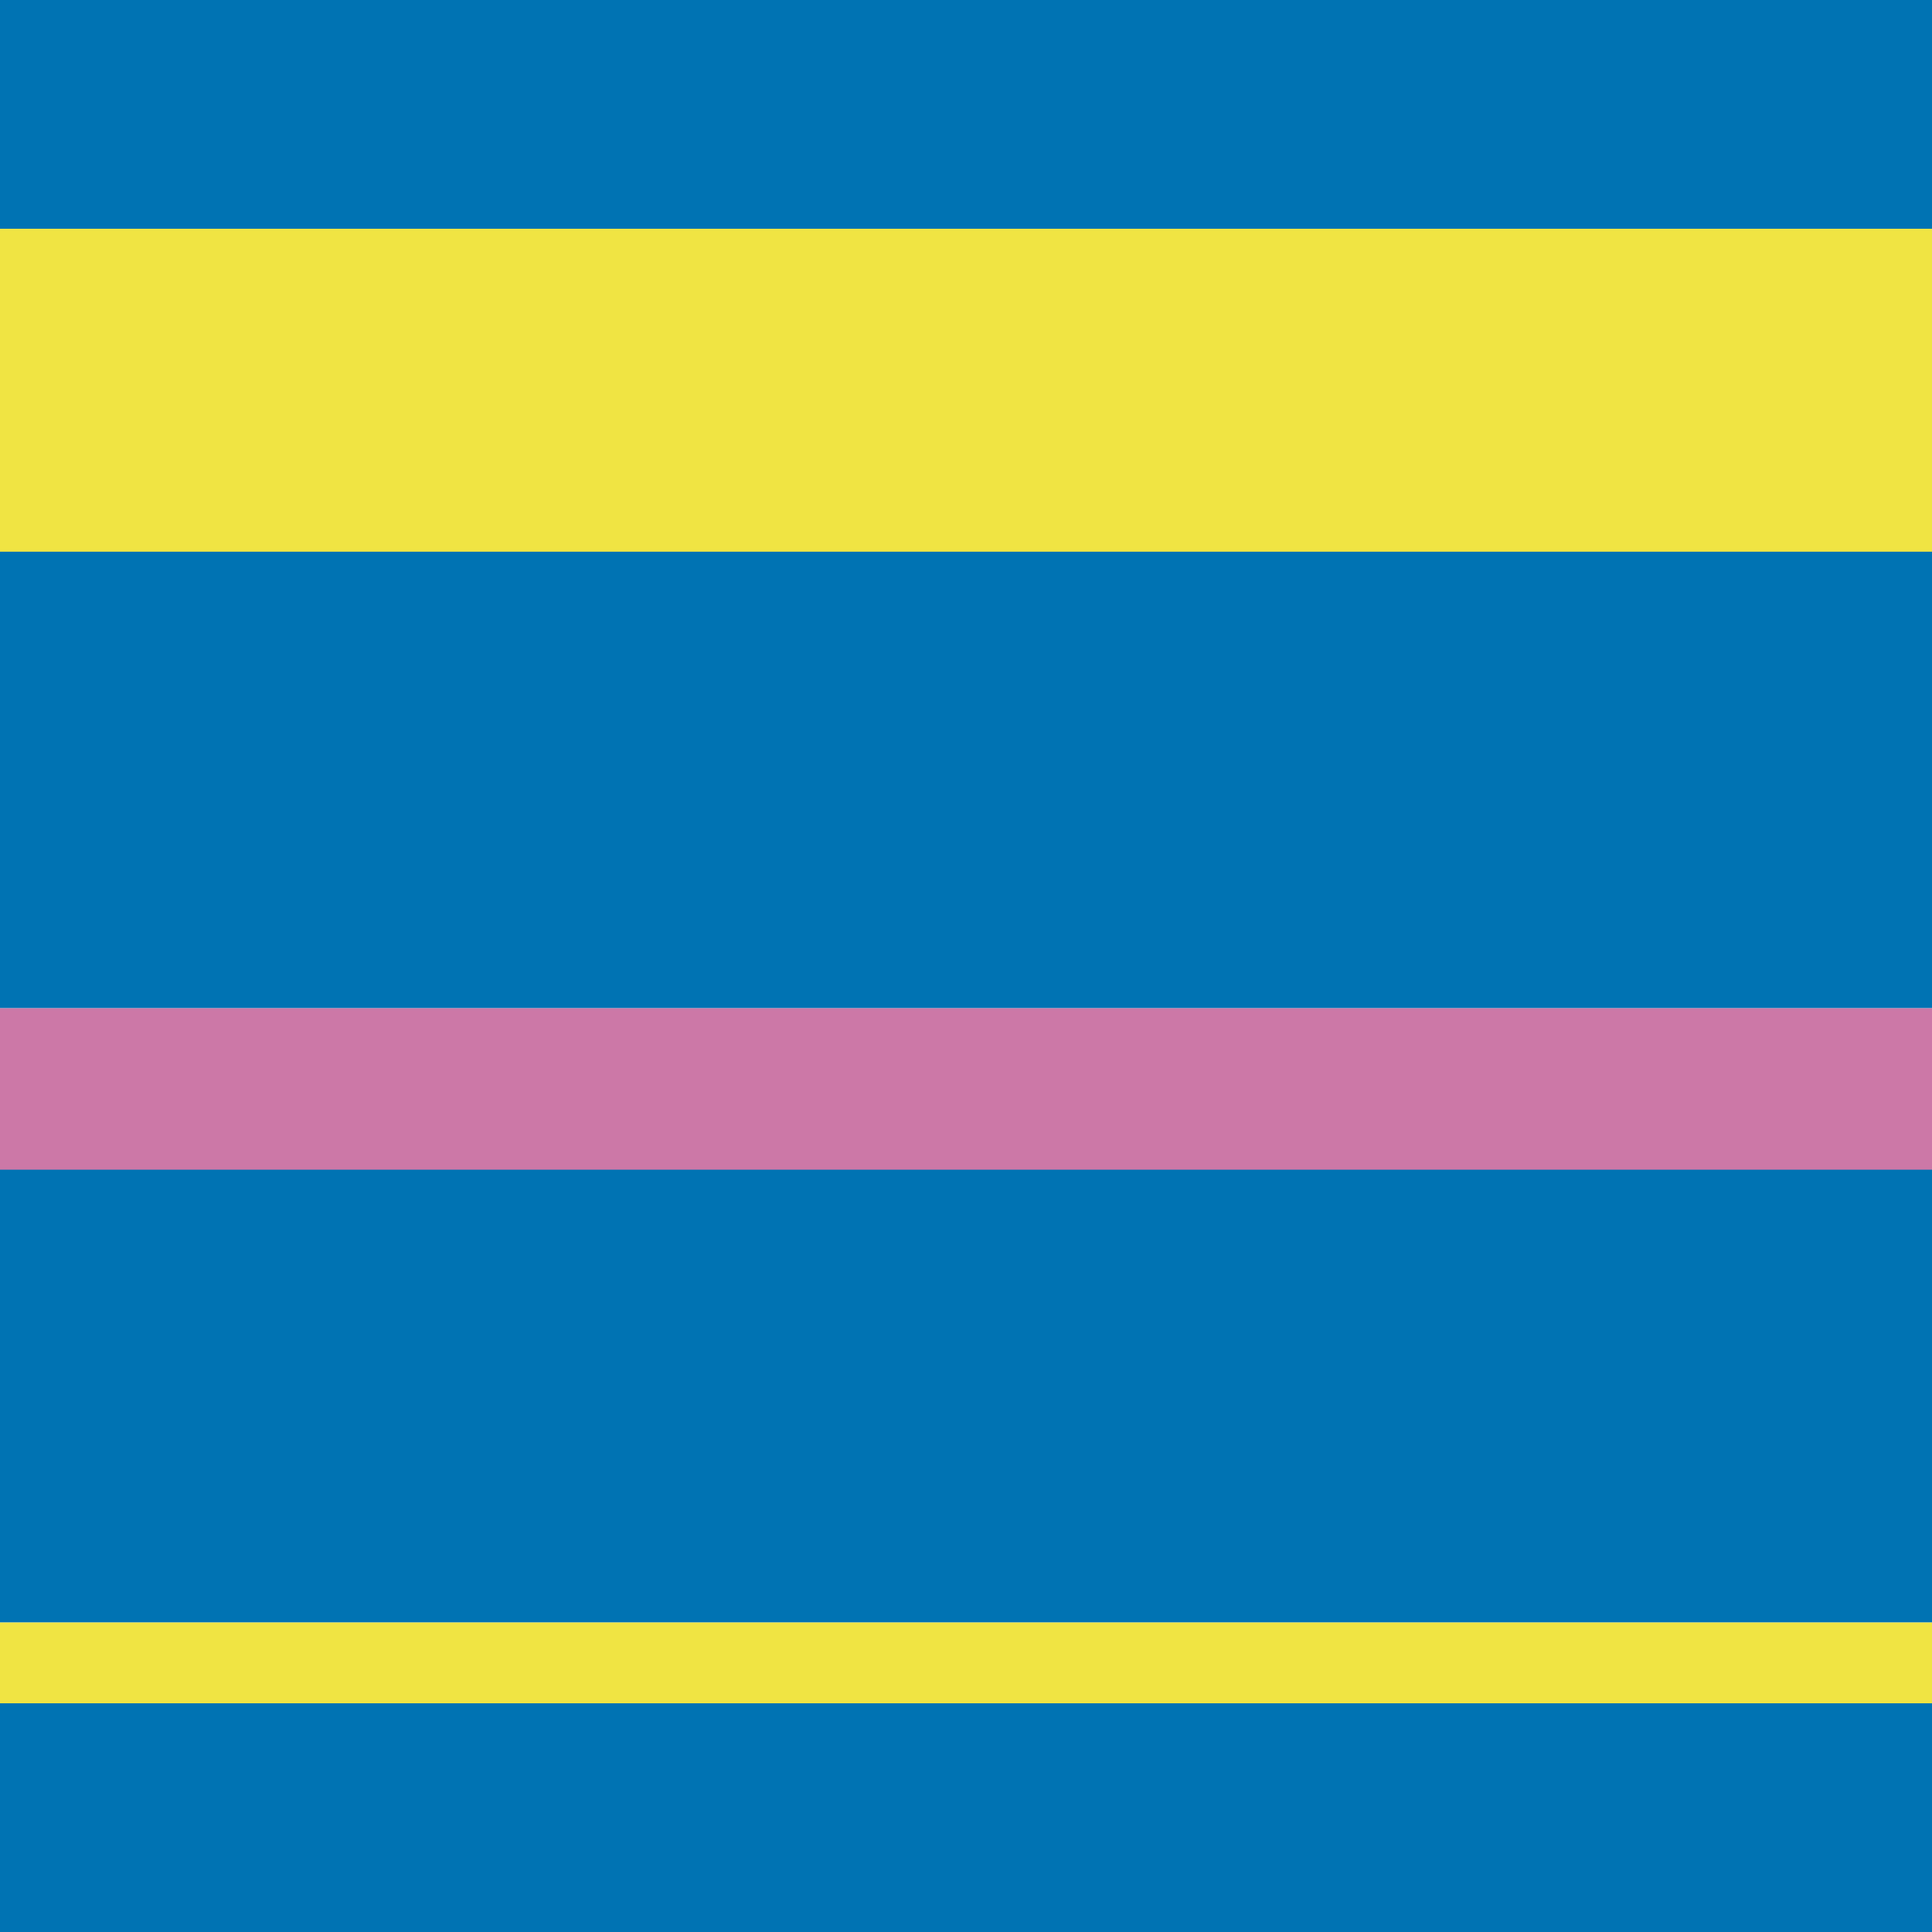 <?xml version="1.0" encoding="utf-8"?>
<!-- Generator: Adobe Illustrator 16.0.0, SVG Export Plug-In . SVG Version: 6.00 Build 0)  -->
<!DOCTYPE svg PUBLIC "-//W3C//DTD SVG 1.1//EN" "http://www.w3.org/Graphics/SVG/1.1/DTD/svg11.dtd">
<svg version="1.1" xmlns="http://www.w3.org/2000/svg" xmlns:xlink="http://www.w3.org/1999/xlink" x="0px" y="0px" width="220px"
	 height="220px" viewBox="0 0 220 220" enable-background="new 0 0 220 220" xml:space="preserve">
<g id="bg">
</g>
<g id="Layer_1">
	<g>
		<g>
			<rect y="132.664" fill="#0073B3" width="220" height="52.096"/>
		</g>
		<g>
			<rect y="62.711" fill="#0073B3" width="220" height="52.095"/>
		</g>
		<g>
			<rect fill="#0073B3" width="220" height="26.049"/>
		</g>
		<g>
			<rect y="193.954" fill="#0073B3" width="220" height="26.046"/>
		</g>
		<g>
			<rect y="26.049" fill="#F0E443" width="220" height="36.773"/>
		</g>
		<g>
			<rect y="114.806" fill="#CC78A7" width="220" height="18.388"/>
		</g>
		<g>
			<rect y="184.76" fill="#F0E443" width="220" height="9.194"/>
		</g>
	</g>
</g>
</svg>
